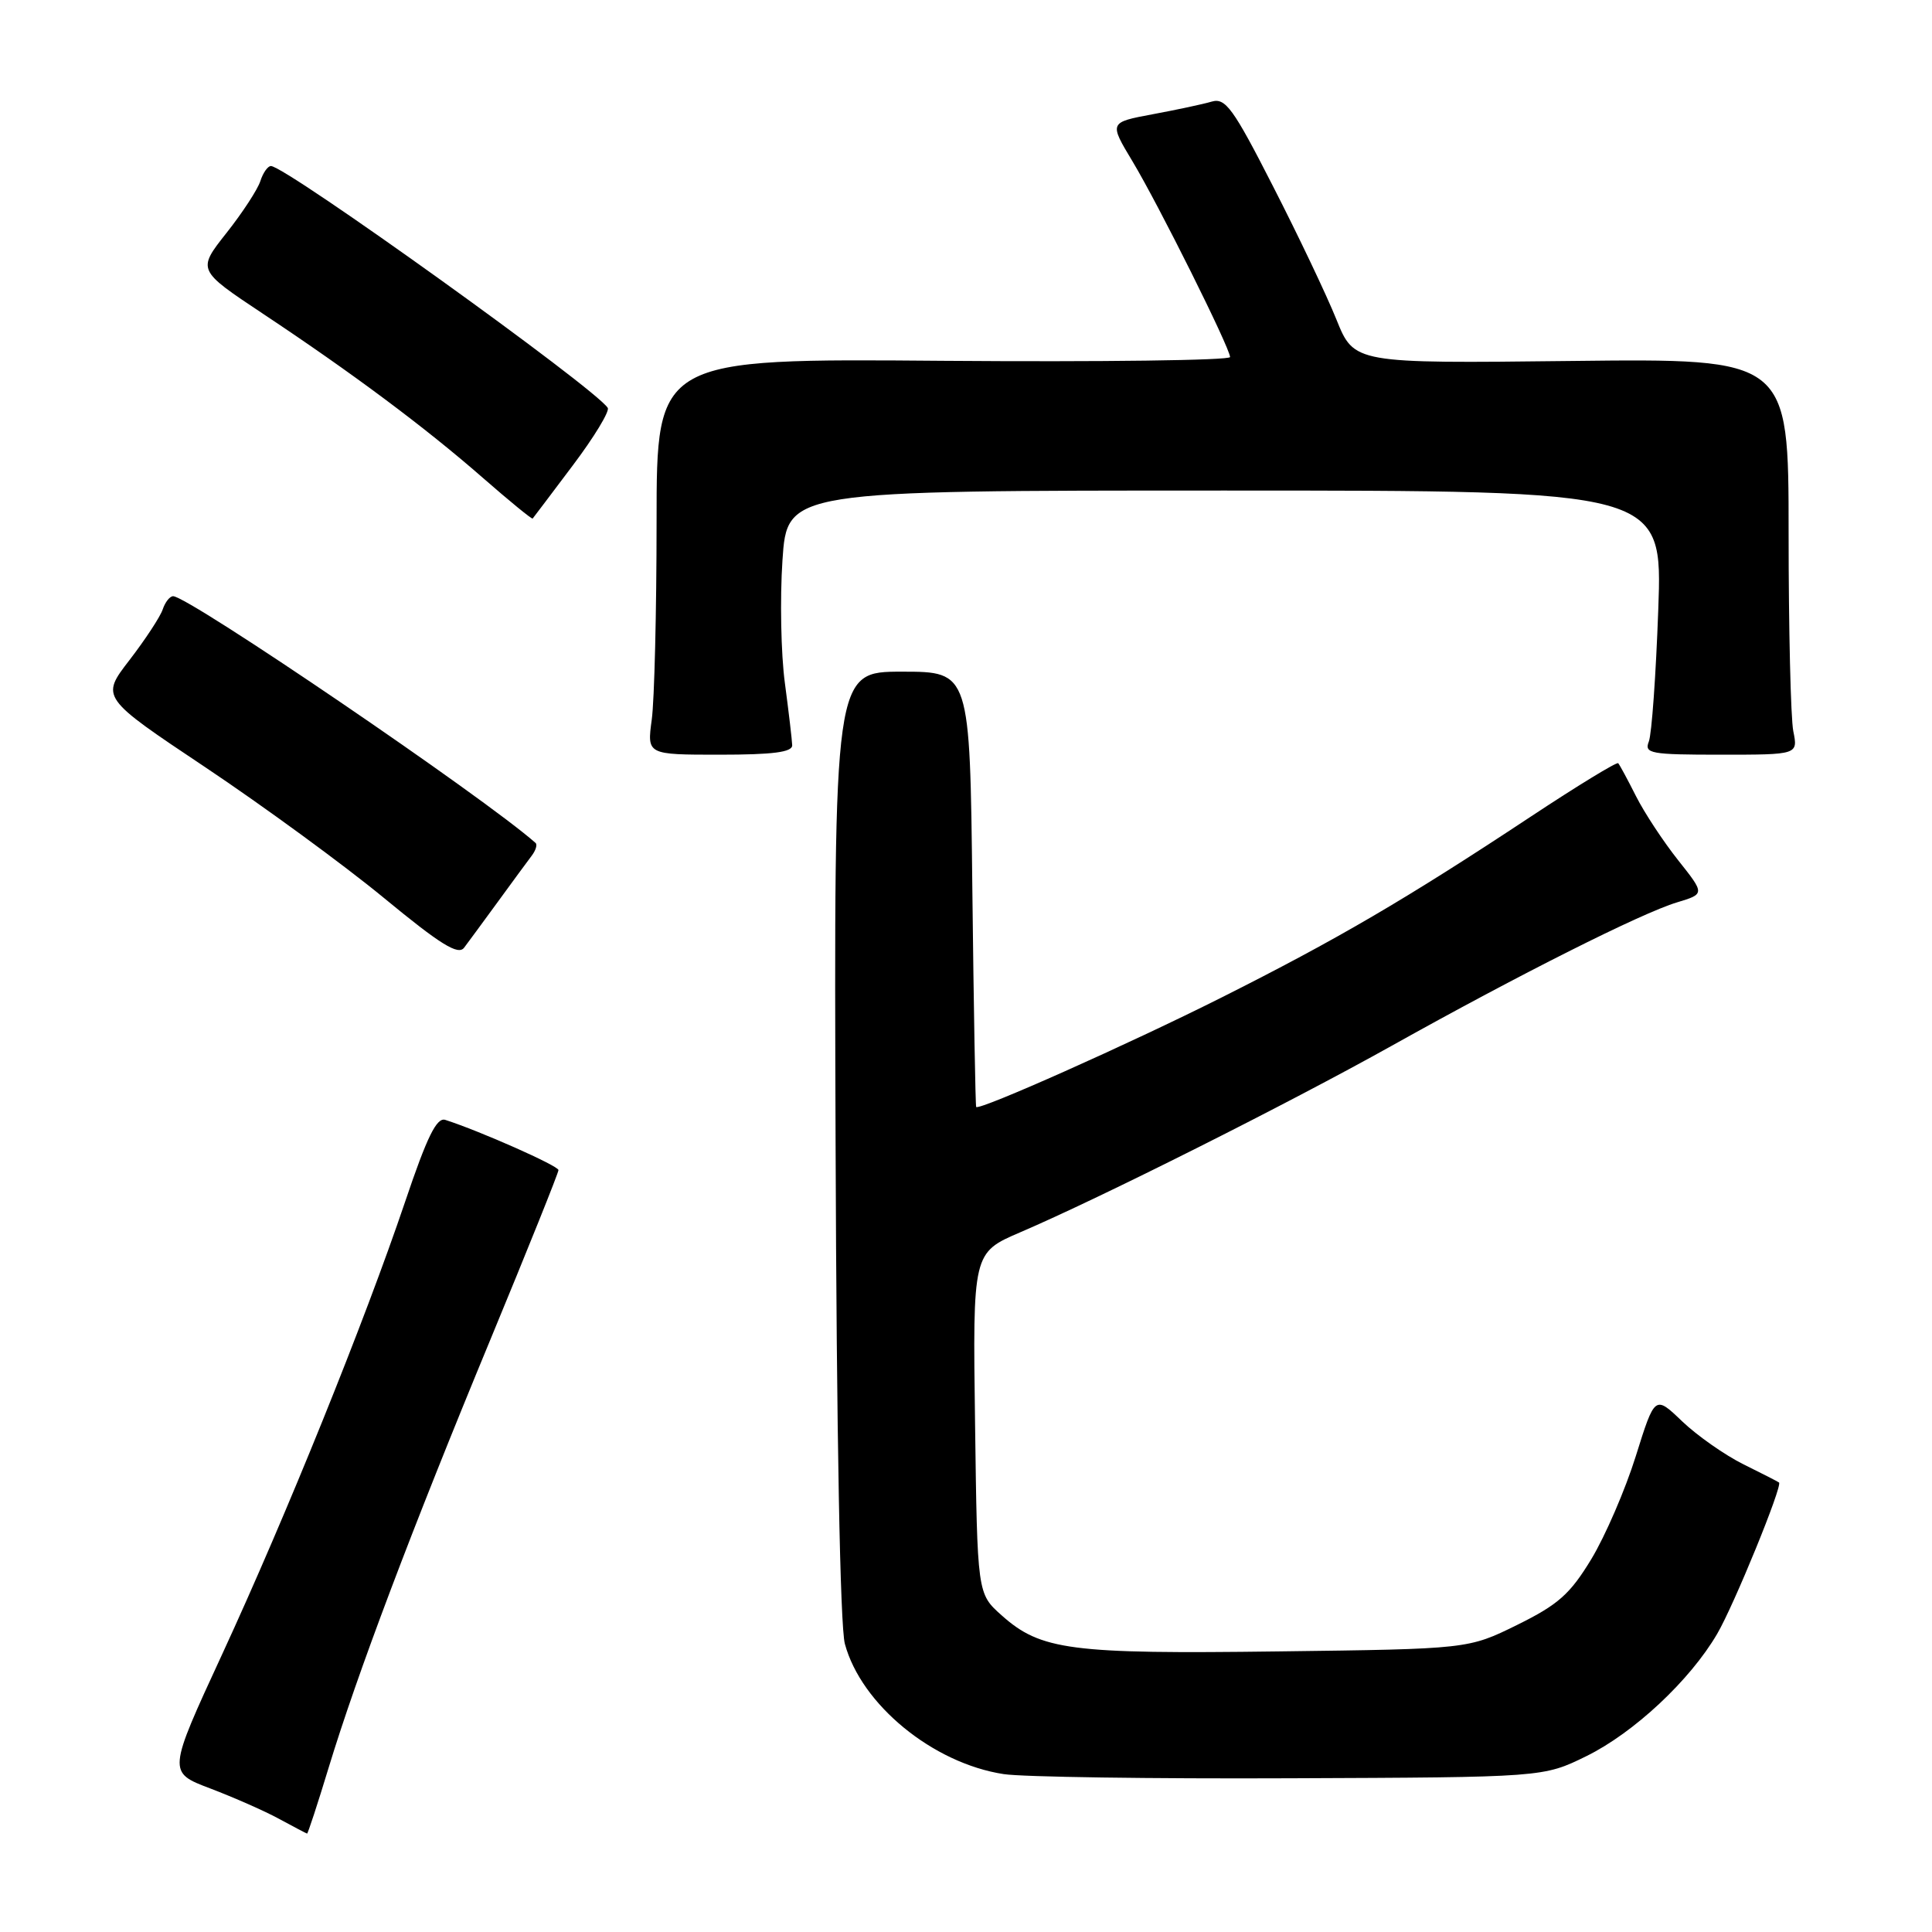 <?xml version="1.0" encoding="UTF-8" standalone="no"?>
<!DOCTYPE svg PUBLIC "-//W3C//DTD SVG 1.1//EN" "http://www.w3.org/Graphics/SVG/1.1/DTD/svg11.dtd" >
<svg xmlns="http://www.w3.org/2000/svg" xmlns:xlink="http://www.w3.org/1999/xlink" version="1.1" viewBox="0 0 256 256">
 <g >
 <path fill="currentColor"
d=" M 43.54 234.25 C 47.33 221.80 54.55 202.69 64.98 177.50 C 69.94 165.51 74.00 155.41 74.00 155.04 C 74.00 154.48 63.59 149.86 59.00 148.39 C 57.86 148.03 56.59 150.61 53.69 159.21 C 48.29 175.18 37.92 200.83 29.45 219.17 C 22.21 234.84 22.21 234.84 27.86 236.98 C 30.96 238.16 35.08 239.97 37.00 241.02 C 38.92 242.06 40.59 242.94 40.69 242.96 C 40.79 242.98 42.08 239.06 43.54 234.25 Z  M 210.20 232.70 C 216.49 229.61 223.93 222.66 227.53 216.50 C 229.75 212.72 236.23 196.85 235.73 196.44 C 235.60 196.33 233.47 195.24 231.00 194.02 C 228.53 192.79 224.88 190.23 222.89 188.33 C 219.28 184.87 219.28 184.87 216.75 192.95 C 215.36 197.39 212.71 203.52 210.87 206.57 C 208.04 211.24 206.48 212.62 201.03 215.31 C 194.55 218.50 194.55 218.50 169.41 218.82 C 141.83 219.18 137.90 218.67 132.71 214.03 C 129.50 211.17 129.50 211.17 129.20 188.58 C 128.89 165.99 128.89 165.99 135.20 163.28 C 145.86 158.71 170.68 146.24 184.43 138.56 C 201.32 129.12 217.52 120.98 222.21 119.57 C 225.91 118.45 225.91 118.45 222.36 113.98 C 220.40 111.51 217.89 107.70 216.78 105.50 C 215.67 103.30 214.61 101.33 214.42 101.13 C 214.24 100.93 209.01 104.12 202.80 108.23 C 186.26 119.17 177.14 124.50 161.77 132.22 C 149.52 138.37 129.82 147.15 129.35 146.68 C 129.25 146.58 129.02 133.56 128.84 117.75 C 128.52 89.00 128.52 89.00 119.51 89.00 C 110.50 89.00 110.50 89.00 110.72 151.52 C 110.85 190.09 111.32 215.49 111.95 217.82 C 114.12 225.86 123.60 233.64 133.00 235.08 C 135.47 235.46 152.57 235.71 171.00 235.63 C 204.50 235.50 204.50 235.50 210.20 232.70 Z  M 66.00 119.45 C 67.92 116.81 69.93 114.08 70.46 113.38 C 71.00 112.67 71.22 111.91 70.96 111.69 C 64.08 105.60 24.98 79.00 22.94 79.00 C 22.50 79.00 21.88 79.79 21.56 80.75 C 21.24 81.71 19.26 84.73 17.16 87.46 C 13.34 92.41 13.34 92.41 27.24 101.69 C 34.88 106.80 45.50 114.56 50.82 118.94 C 58.39 125.18 60.72 126.62 61.50 125.57 C 62.05 124.84 64.08 122.08 66.00 119.45 Z  M 104.97 98.75 C 104.95 98.06 104.51 94.35 104.00 90.50 C 103.48 86.65 103.34 79.34 103.68 74.25 C 104.30 65.00 104.30 65.00 162.30 65.00 C 220.30 65.00 220.30 65.00 219.73 80.75 C 219.42 89.41 218.86 97.29 218.48 98.25 C 217.85 99.85 218.68 100.00 228.02 100.00 C 238.25 100.00 238.25 100.00 237.62 96.88 C 237.28 95.16 237.00 83.34 237.00 70.63 C 237.00 47.50 237.00 47.50 208.22 47.83 C 179.43 48.16 179.43 48.16 177.08 42.33 C 175.79 39.12 172.01 31.18 168.68 24.68 C 163.40 14.33 162.38 12.94 160.57 13.46 C 159.43 13.80 155.90 14.55 152.73 15.14 C 146.96 16.22 146.96 16.22 150.05 21.36 C 153.54 27.17 162.96 46.08 162.99 47.31 C 162.99 47.75 145.90 47.97 125.00 47.81 C 87.00 47.50 87.00 47.50 87.00 69.11 C 87.00 81.00 86.71 92.81 86.36 95.36 C 85.73 100.00 85.73 100.00 95.36 100.00 C 102.42 100.00 104.99 99.67 104.97 98.75 Z  M 75.89 61.68 C 78.72 57.93 80.80 54.49 80.53 54.05 C 78.96 51.50 37.87 22.00 35.90 22.00 C 35.48 22.00 34.85 22.90 34.50 23.99 C 34.15 25.09 32.13 28.19 30.00 30.88 C 26.13 35.78 26.13 35.78 34.81 41.55 C 46.69 49.44 56.28 56.59 63.95 63.29 C 67.50 66.39 70.48 68.83 70.58 68.71 C 70.68 68.60 73.07 65.43 75.89 61.68 Z "/>
</g>
</svg>
